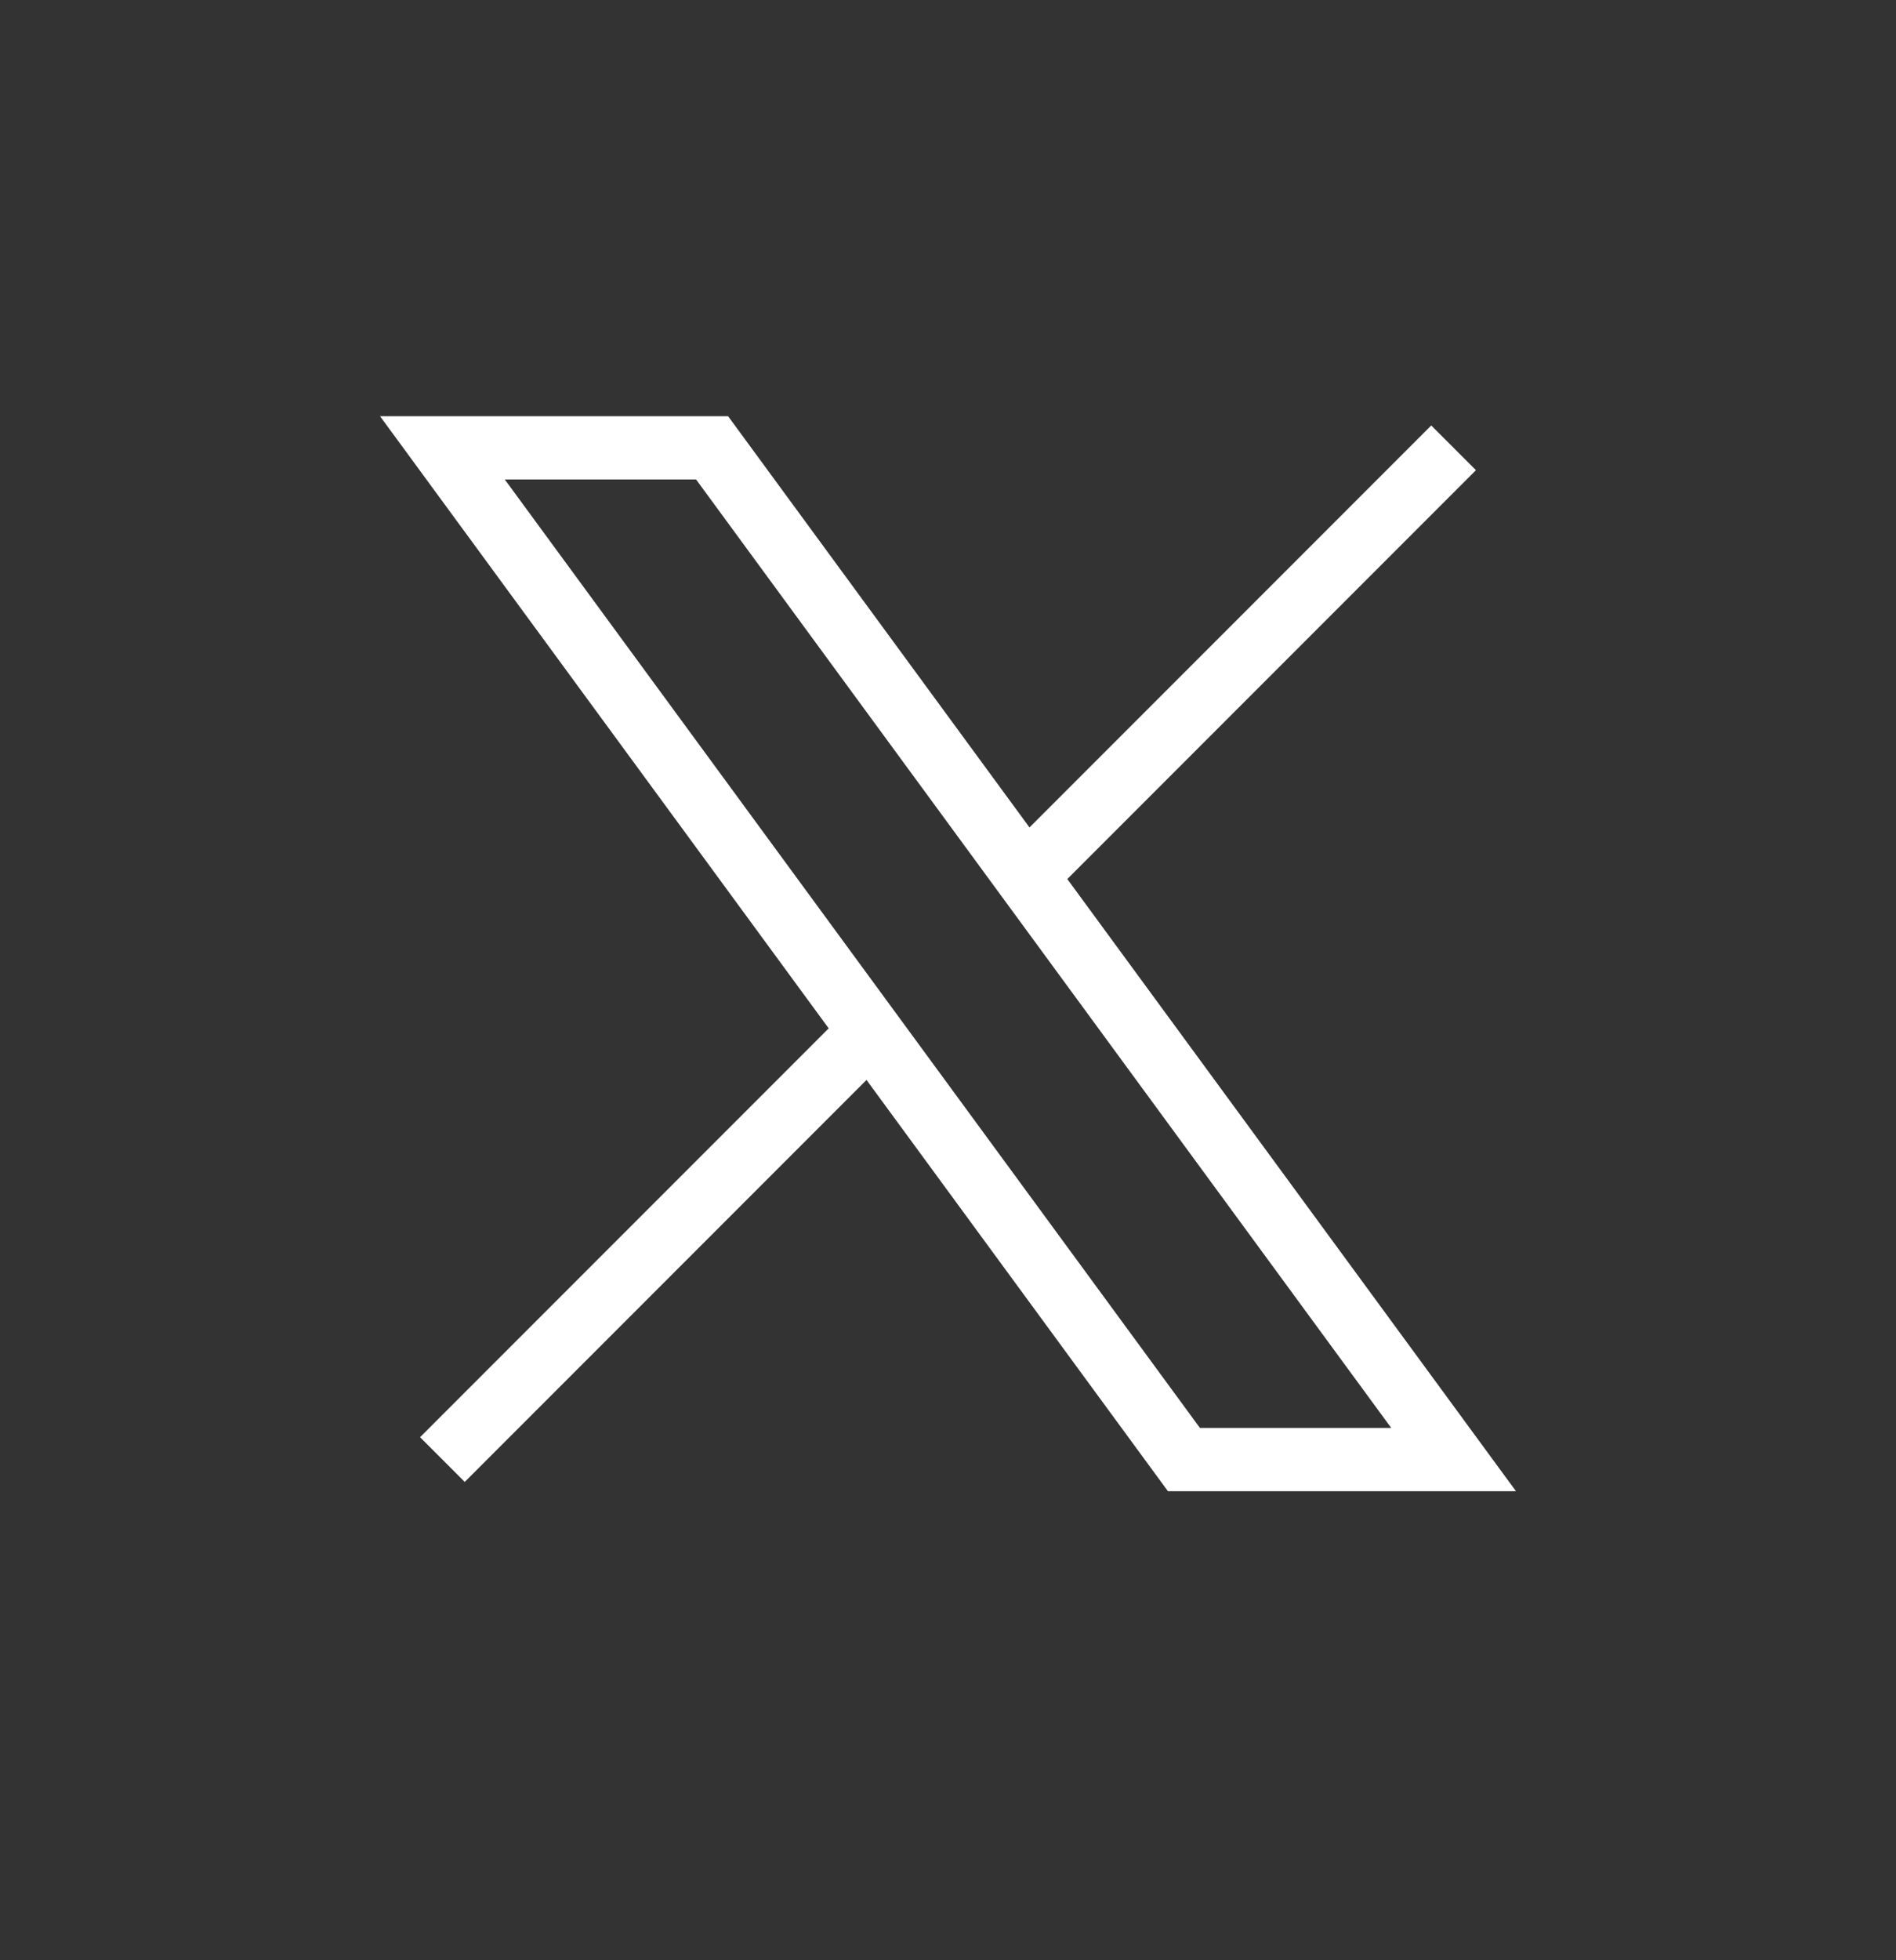<svg width="30" height="31" viewBox="0 0 30 31" fill="none" xmlns="http://www.w3.org/2000/svg">
<rect x="0" y="0" width="30" height="31" fill="#333333" stroke="none"/>
<path d="M7 23.082L13.768 16.314M16.228 13.854L23 7.082M7 7.082L18.733 23.082H23L11.267 7.082H7Z" stroke="white" strokeWidth="2" strokeLinecap="round" strokeLinejoin="round"/>
</svg>
